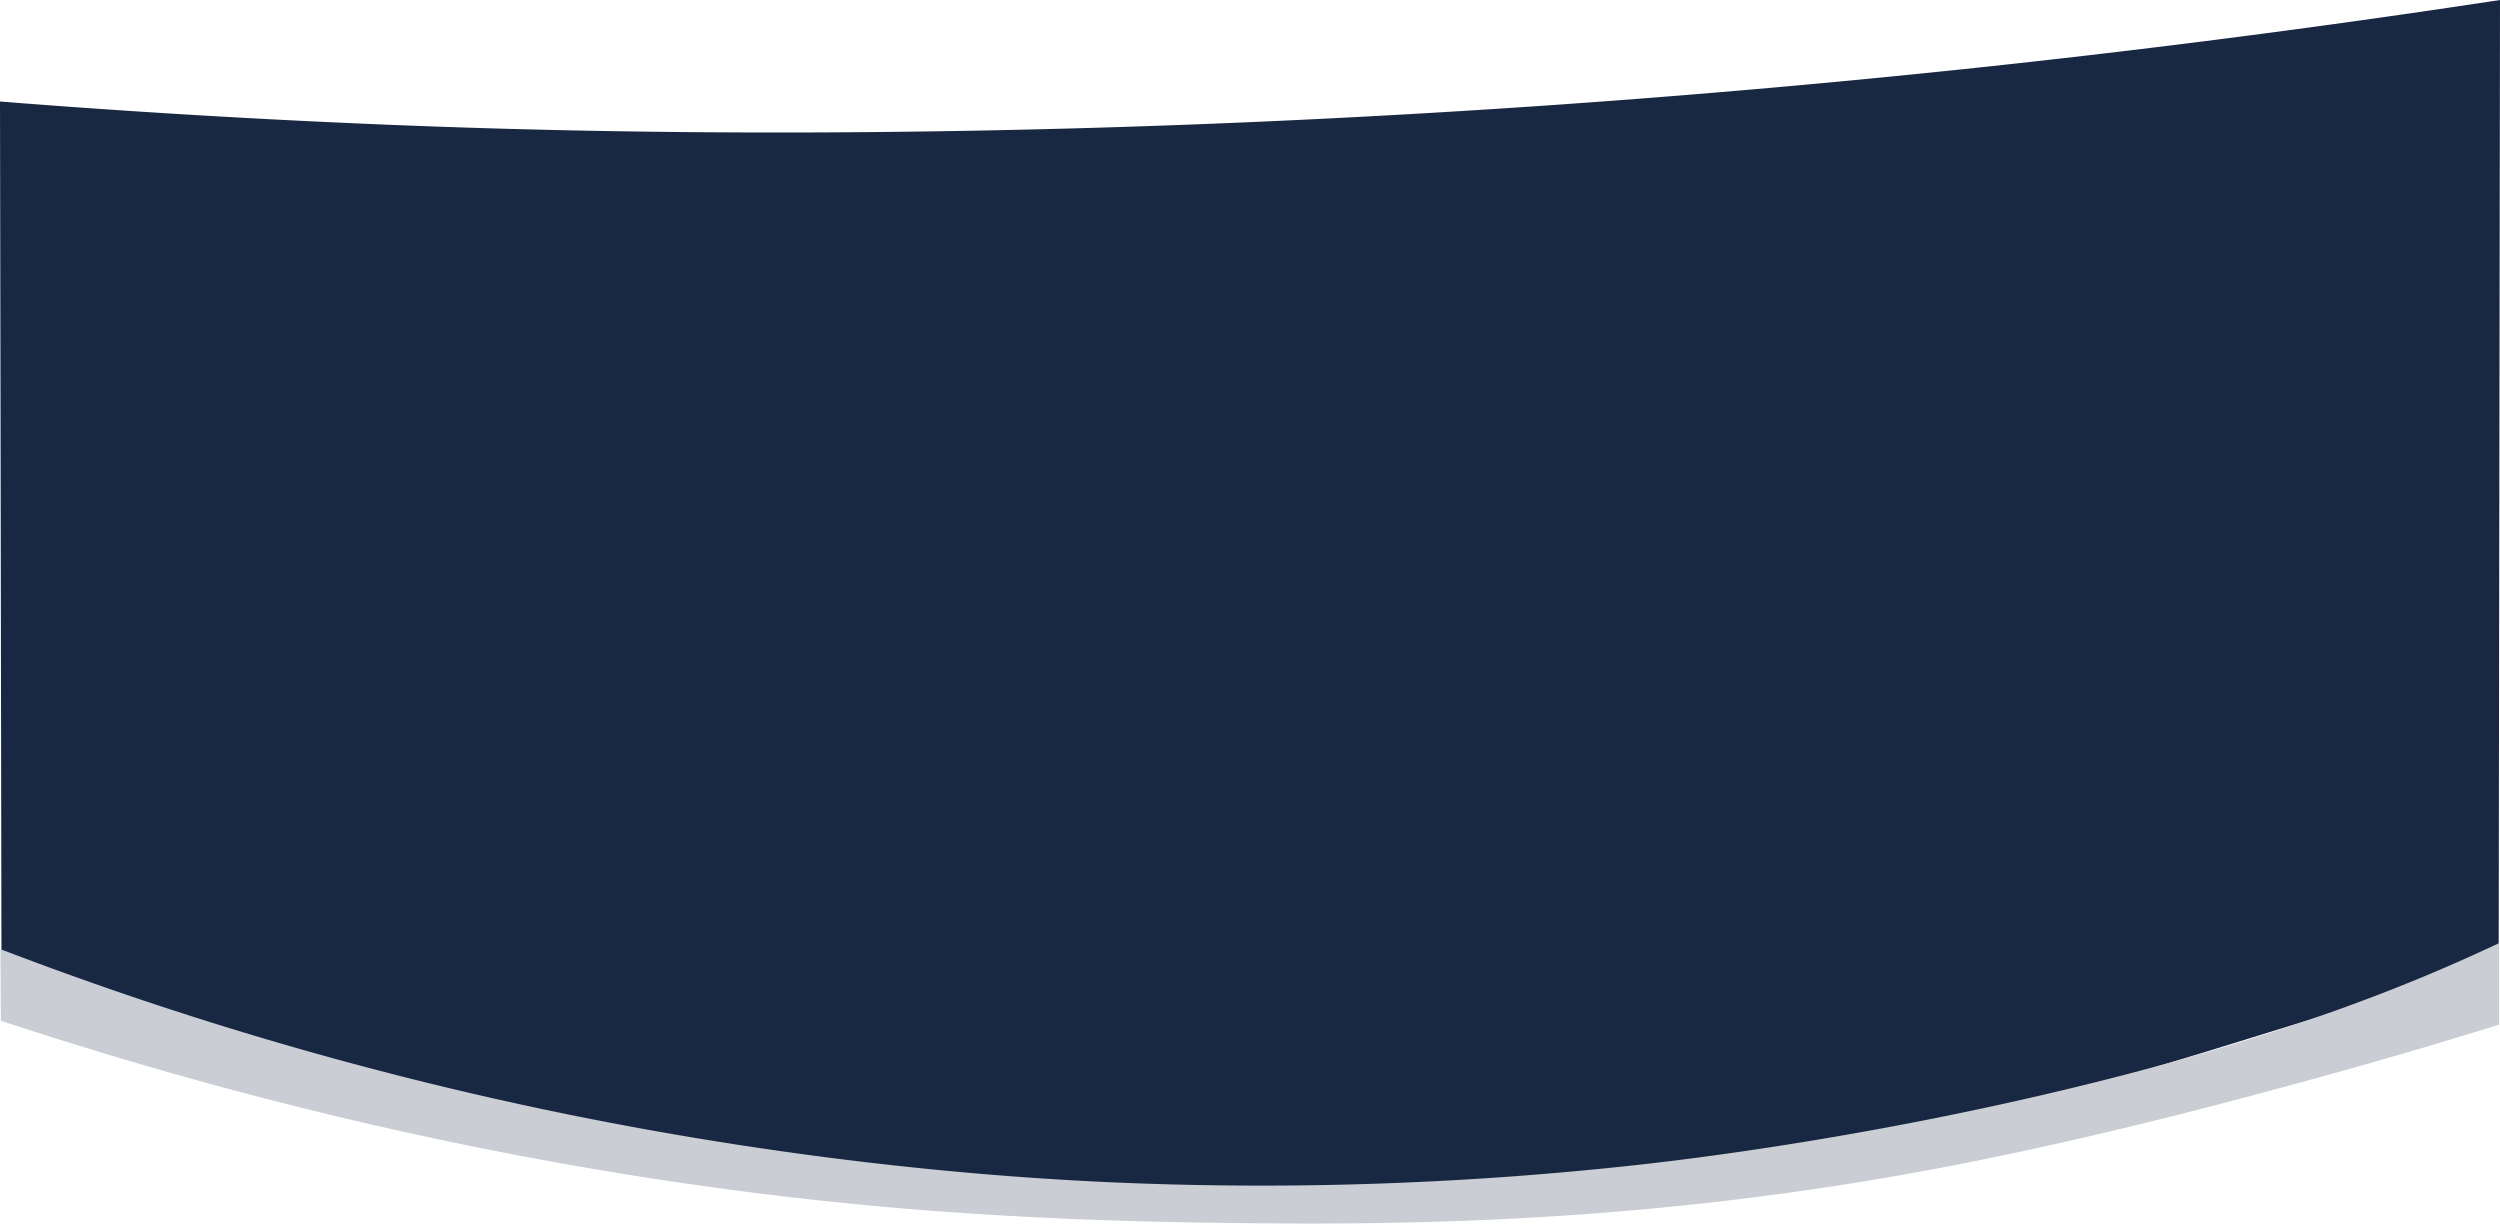 <svg xmlns="http://www.w3.org/2000/svg" viewBox="0 0 1921 940.15"><defs><style>.cls-1{fill:#192842;}.cls-2{fill:#cacdd3;}</style></defs><g id="Calque_2" data-name="Calque 2"><g id="Calque_1-2" data-name="Calque 1"><path class="cls-1" d="M0,78c69.9,5.54,174.66,12.88,302,18,172.23,6.92,618.66,19.13,1208-43,102-10.75,242.9-27.38,411-53l-1,726c-9.7,5-24.15,12.12-42,20a834.22,834.22,0,0,1-95,35c-105.28,32.64-157.92,49-207,61-40,9.81-158.87,37.76-320,55a2685.59,2685.59,0,0,1-490,7A2695.19,2695.19,0,0,1,167,789C98.18,767.41,41.44,746.54,1.11,730.89Z"/><path class="cls-2" d="M.67,784.33c286.67,94.63,525.15,129.81,690,144,23.24,2,110.83,9.26,227,11,130.47,2,325.82,3.94,563-40,125.27-23.2,244.85-56,298.33-70.66,58.43-16,106.93-30.64,141.33-41.34V724.67c-2.29,1.08-5.76,2.71-10,4.66-58.09,26.85-145.52,62.68-286,98.67-179.55,46-333.9,63.6-368,67.33a2631.36,2631.36,0,0,1-381.33,14c-75.18-2.71-245.45-12.09-459.33-57.33A2756.87,2756.87,0,0,1,.33,729.33Z"/></g></g></svg>